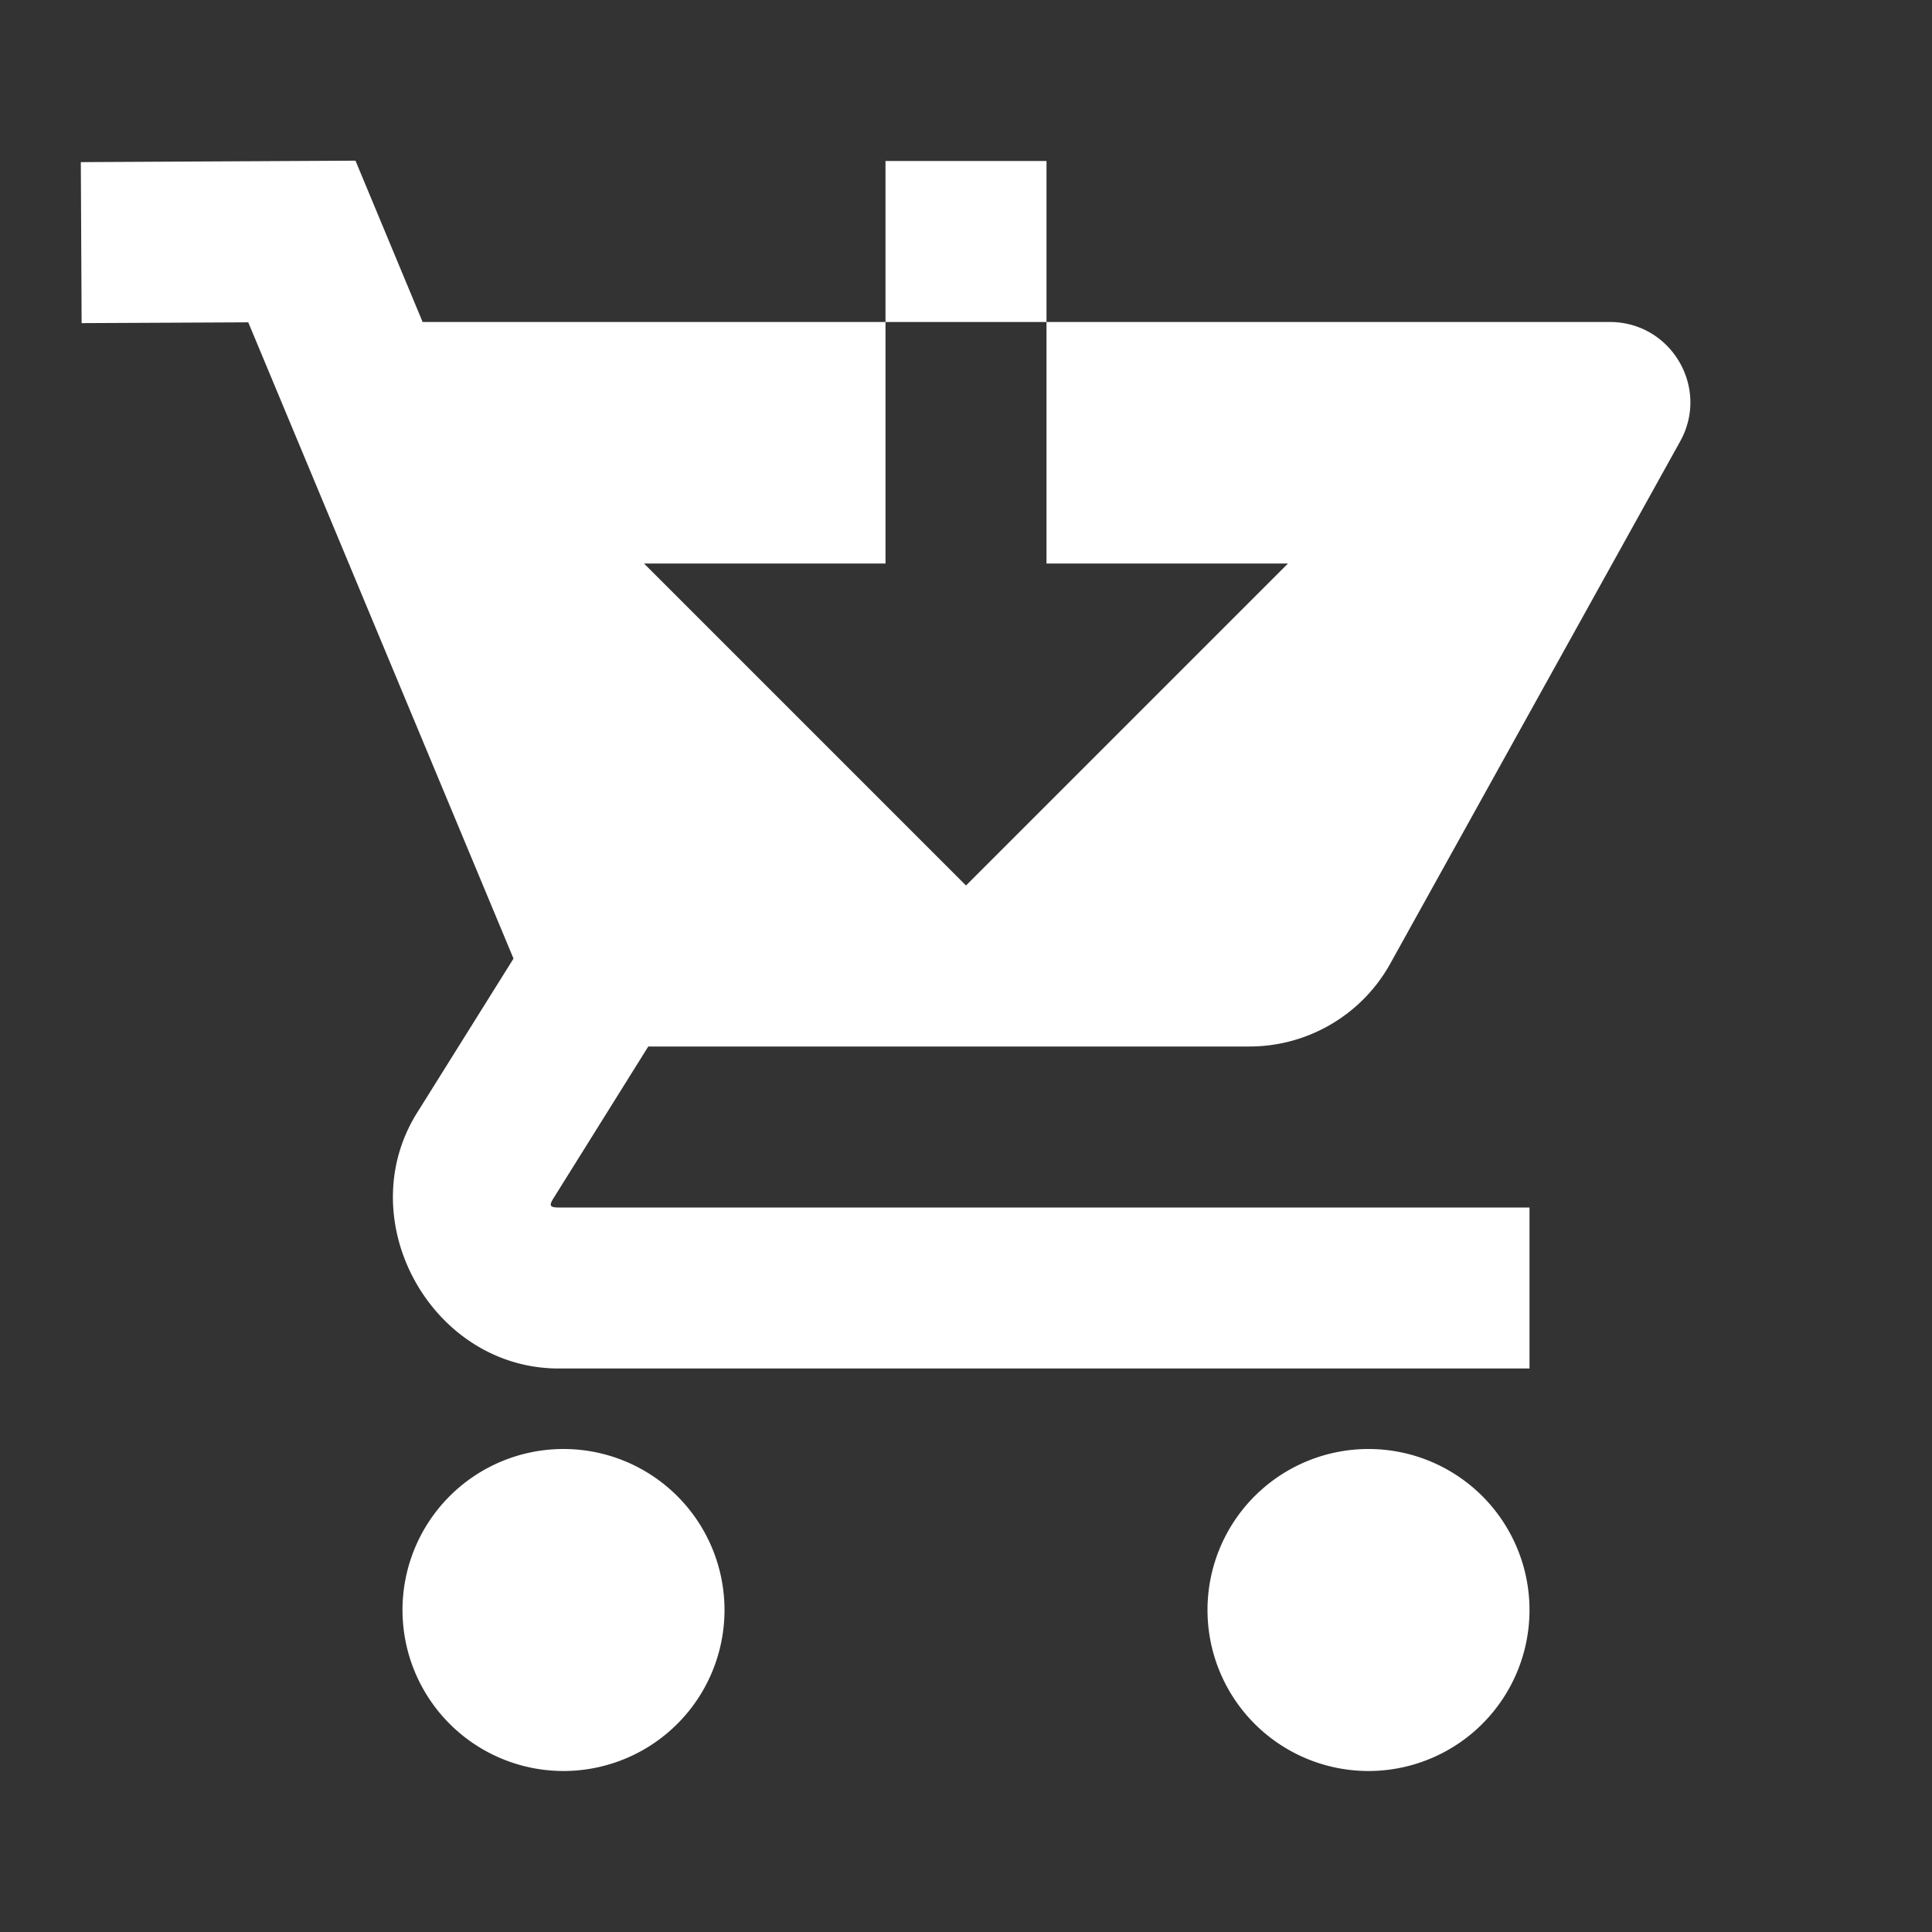 <svg xmlns="http://www.w3.org/2000/svg" viewBox="0 0 24 24">
  <rect x="0" y="0" width="24" height="24" fill="#333333" stroke="none"/>
  <path d="M4.416 1.996L1.004 2.014L1.014 4.014L3.084 4.004L6.379 11.908L5.182 13.822C4.343 15.161 5.363 17 6.941 17L19 17L19 15L6.941 15C6.83 15 6.817 14.978 6.877 14.883L8.053 13L15.521 13C16.247 13 16.918 12.606 17.27 11.971L20.871 5.484C21.242 4.818 20.76 4 19.998 4L13 4L13 7L16 7L12 11L8 7L11 7L11 4L5.25 4L4.416 1.996 z M 11 4L13 4L13 2L11 2L11 4 z M 7 18 A 2 2 0 0 0 5 20 A 2 2 0 0 0 7 22 A 2 2 0 0 0 9 20 A 2 2 0 0 0 7 18 z M 17 18 A 2 2 0 0 0 15 20 A 2 2 0 0 0 17 22 A 2 2 0 0 0 19 20 A 2 2 0 0 0 17 18 z" fill="#FFFFFF" />
</svg>